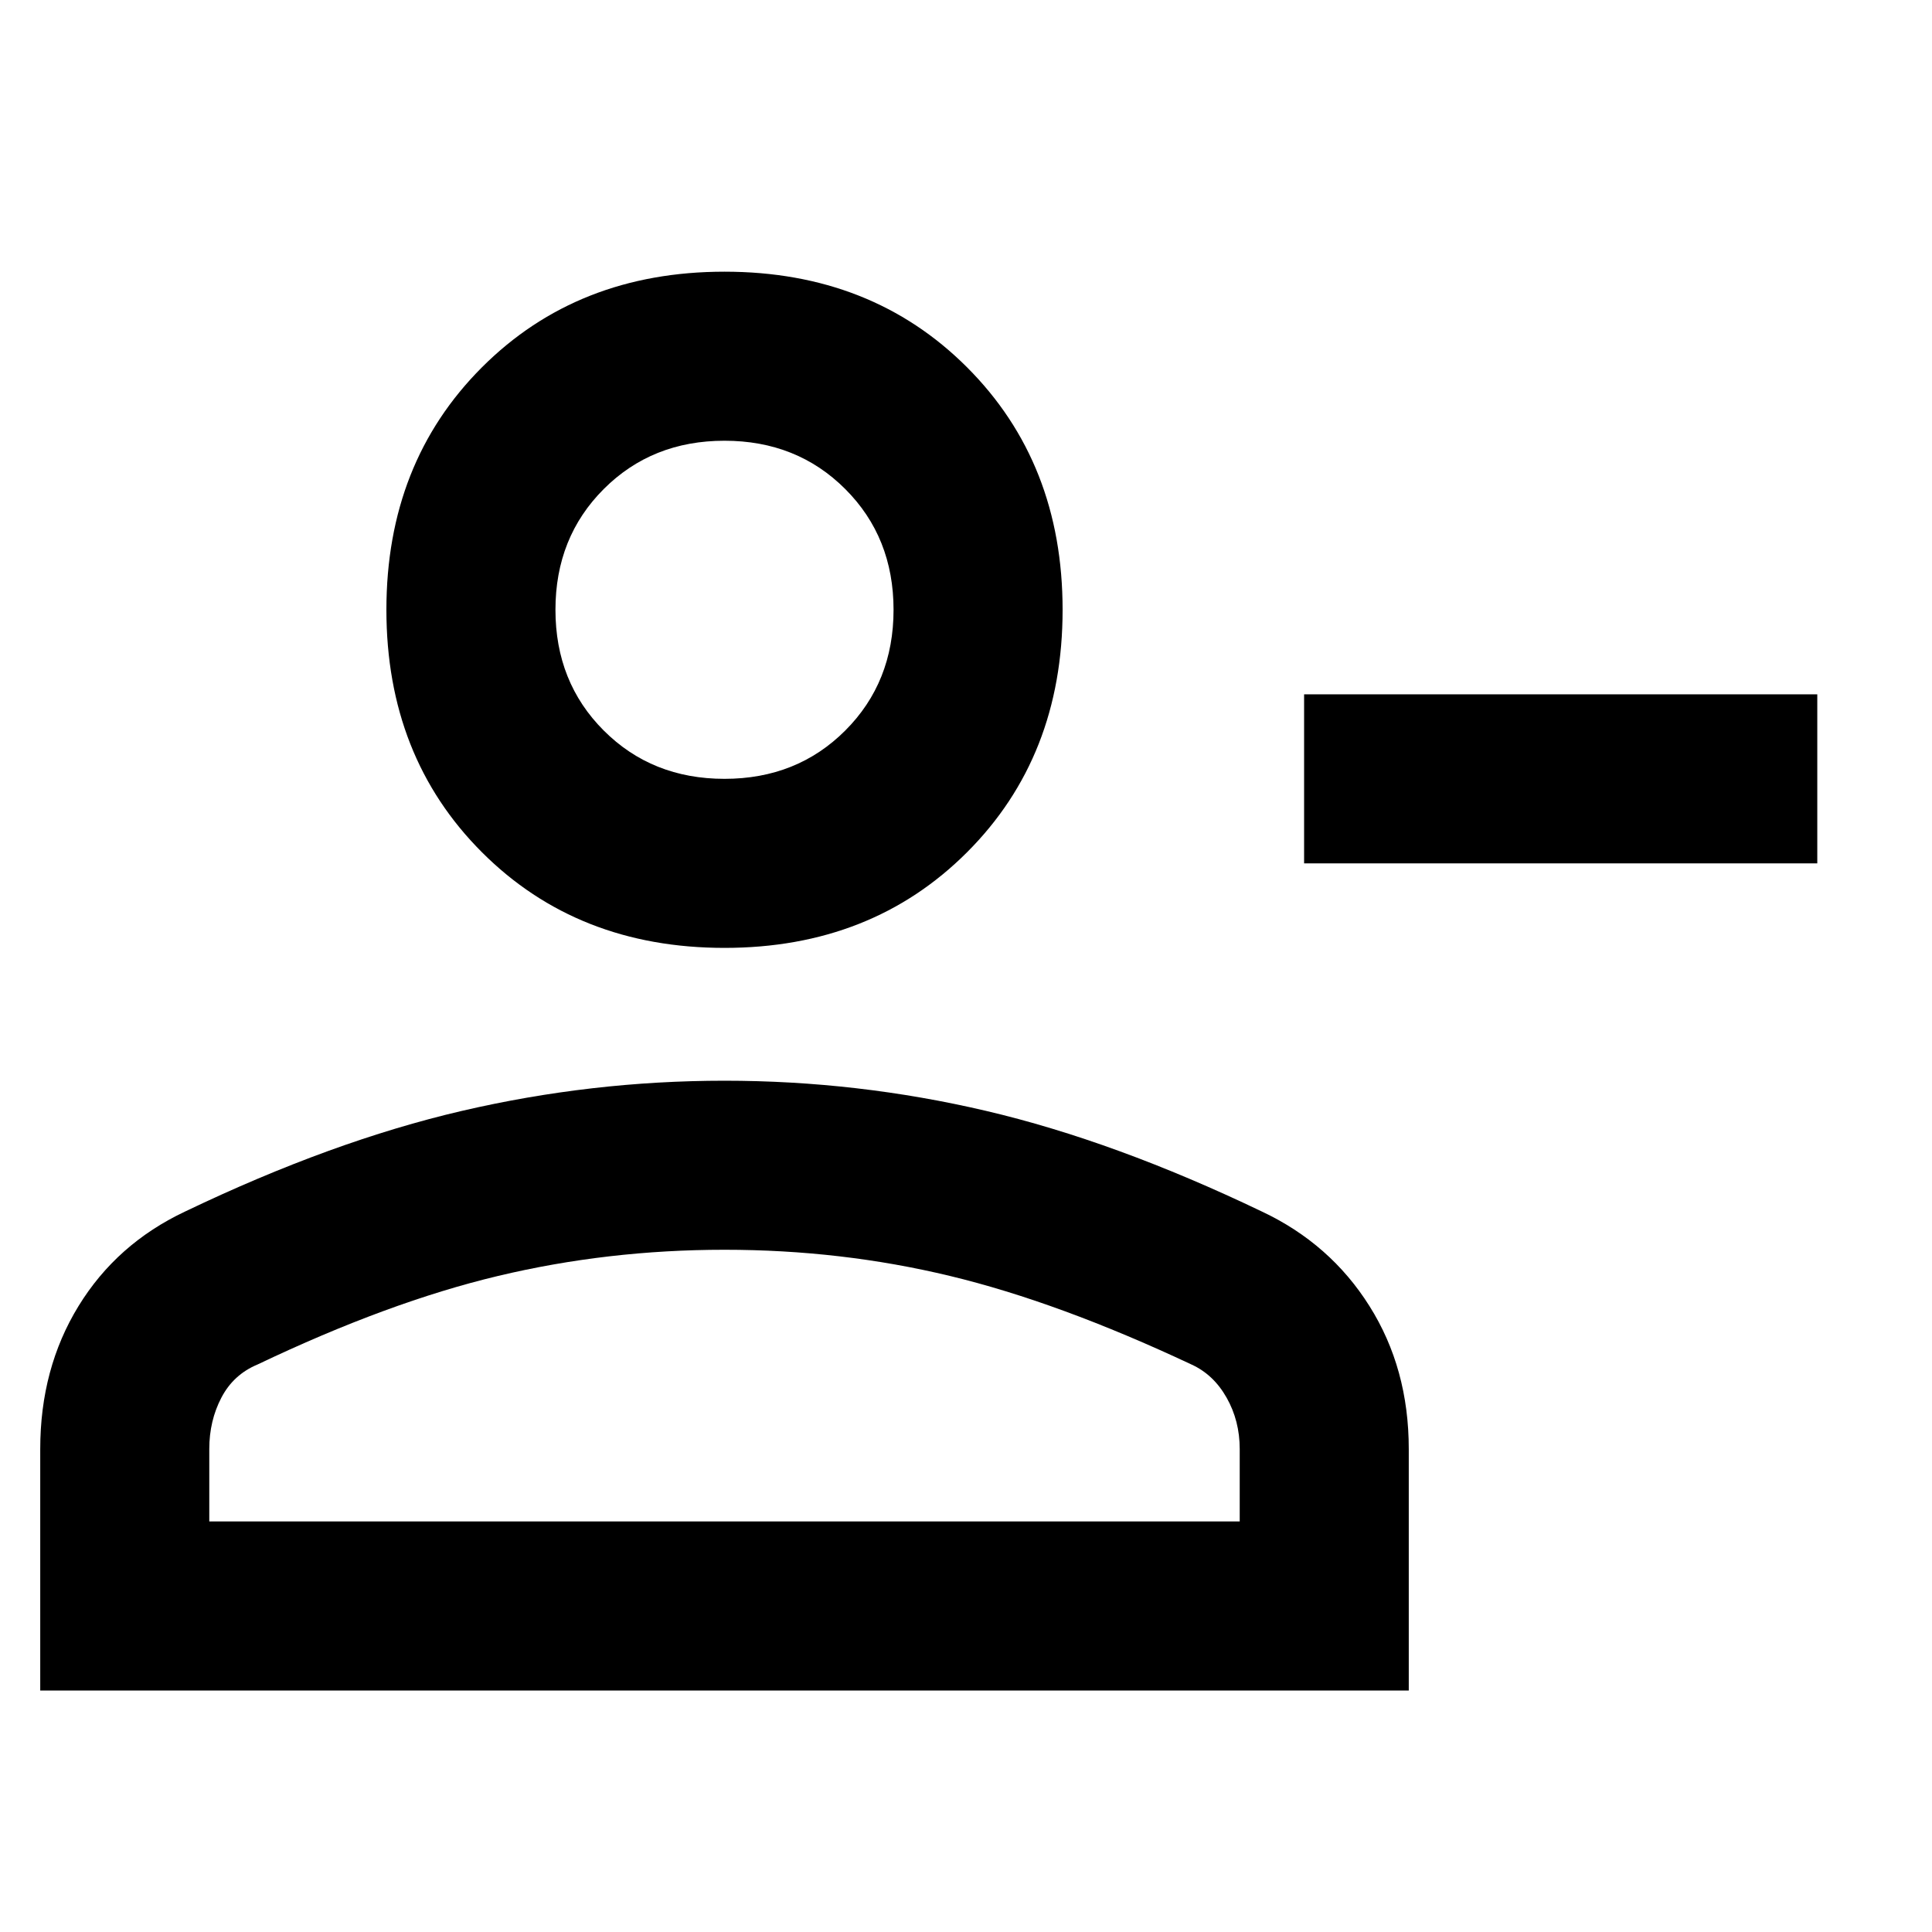 <svg xmlns="http://www.w3.org/2000/svg" height="40" width="40"><path d="M27 17.875V14.375H37.625V17.875ZM15 19.625Q11.958 19.625 9.979 17.646Q8 15.667 8 12.625Q8 9.583 9.979 7.604Q11.958 5.625 15 5.625Q18.042 5.625 20.021 7.604Q22 9.583 22 12.625Q22 15.667 20.021 17.646Q18.042 19.625 15 19.625ZM0.833 35V30Q0.833 28.333 1.625 27.042Q2.417 25.75 3.833 25.083Q6.875 23.625 9.562 23Q12.25 22.375 15 22.375Q17.75 22.375 20.417 23Q23.083 23.625 26.125 25.083Q27.542 25.75 28.354 27.042Q29.167 28.333 29.167 30V35ZM4.333 31.5H25.667V30Q25.667 29.417 25.396 28.938Q25.125 28.458 24.667 28.25Q21.917 26.958 19.667 26.417Q17.417 25.875 15 25.875Q12.583 25.875 10.312 26.417Q8.042 26.958 5.333 28.25Q4.833 28.458 4.583 28.938Q4.333 29.417 4.333 30ZM15 16.125Q16.5 16.125 17.5 15.125Q18.5 14.125 18.5 12.625Q18.5 11.125 17.5 10.125Q16.5 9.125 15 9.125Q13.5 9.125 12.5 10.125Q11.5 11.125 11.5 12.625Q11.5 14.125 12.5 15.125Q13.5 16.125 15 16.125ZM15 12.625Q15 12.625 15 12.625Q15 12.625 15 12.625Q15 12.625 15 12.625Q15 12.625 15 12.625Q15 12.625 15 12.625Q15 12.625 15 12.625Q15 12.625 15 12.625Q15 12.625 15 12.625ZM15 25.875Q15 25.875 15 25.875Q15 25.875 15 25.875Q15 25.875 15 25.875Q15 25.875 15 25.875Q15 25.875 15 25.875Q15 25.875 15 25.875Q15 25.875 15 25.875Q15 25.875 15 25.875Z"/></svg>